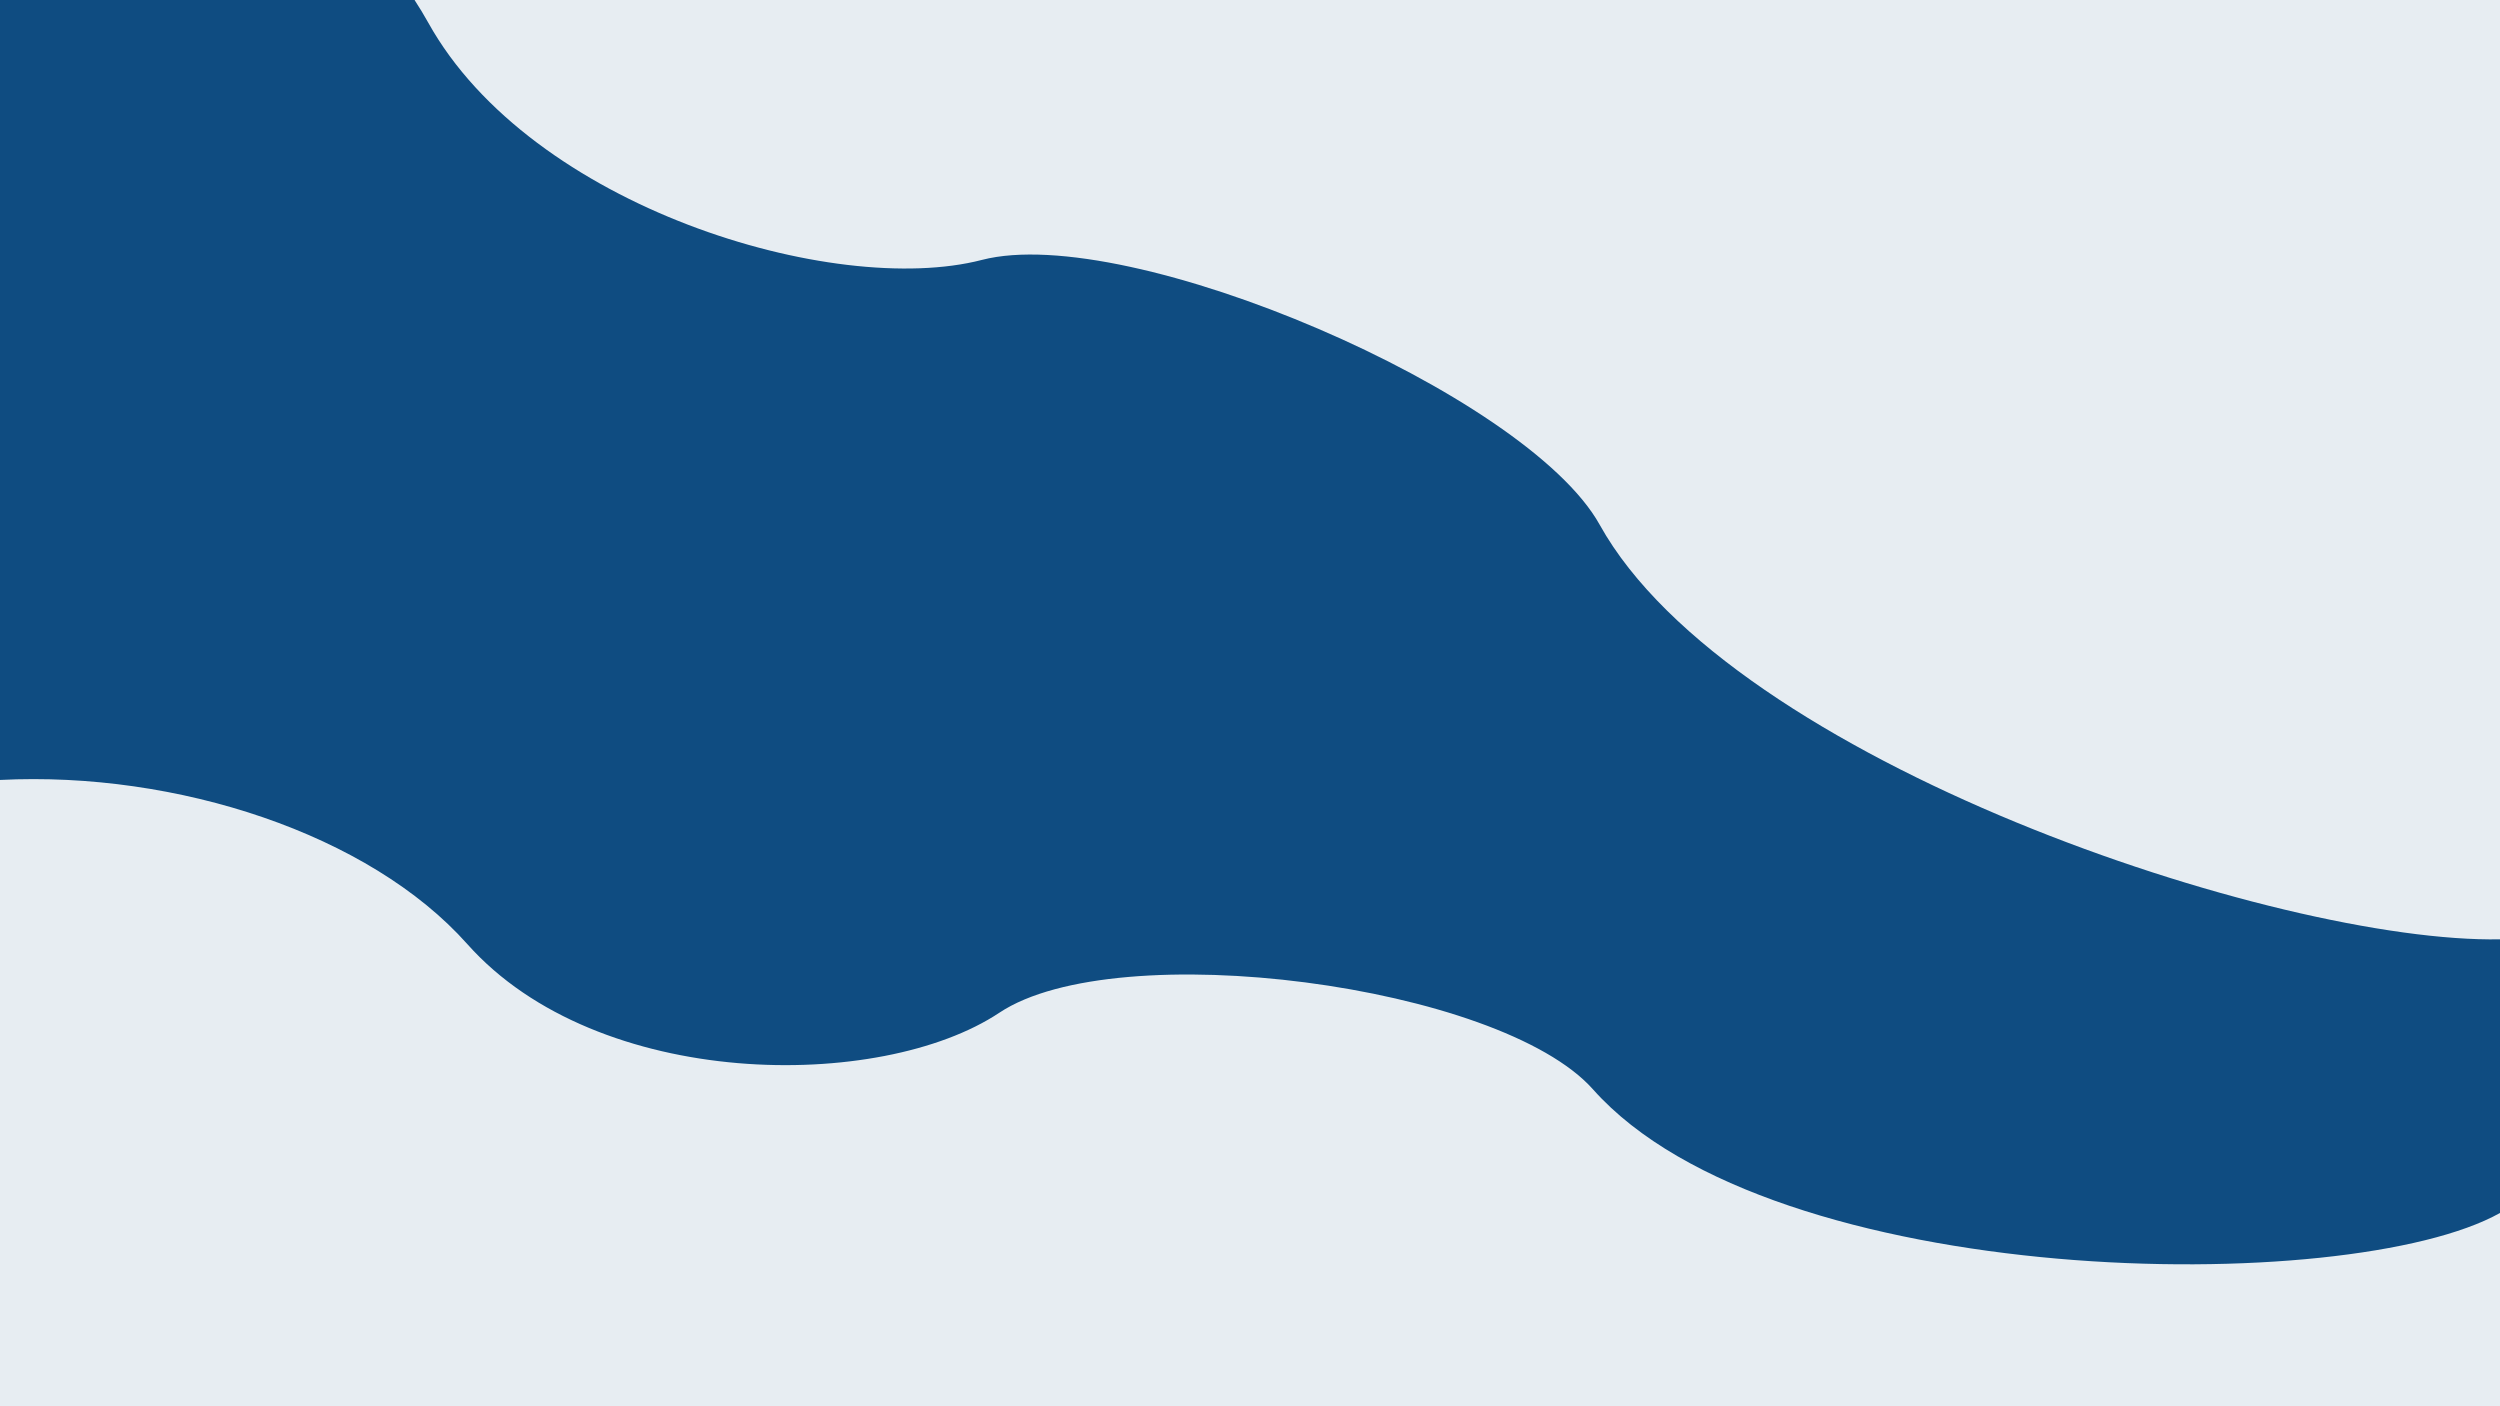 <svg xmlns="http://www.w3.org/2000/svg" viewBox="0 0 1920 1080"><defs><style>.cls-1,.cls-2{fill:#0f4c81;}.cls-1{opacity:0.1;}</style></defs><title>BGHeader_1</title><g id="Layer_2" data-name="Layer 2"><g id="Layer_1-2" data-name="Layer 1"><rect class="cls-1" width="1920" height="1080"/><path class="cls-2" d="M1920,721.4V931.56c-115.88,65-558.55,60.21-696.59-94.94-71.52-80.4-365.56-119-455.92-58.84-91.11,60.62-308.17,60.16-408.61-52.73C283.78,640.63,136,592.13,0,599V0H318.37q5.64,8.63,10.5,17.36C407.55,158.91,640.56,229.05,754.1,199.61,866.69,170.43,1172.53,302.16,1228.56,403,1329.55,584.64,1749.81,724.61,1920,721.4Z"/></g></g></svg>